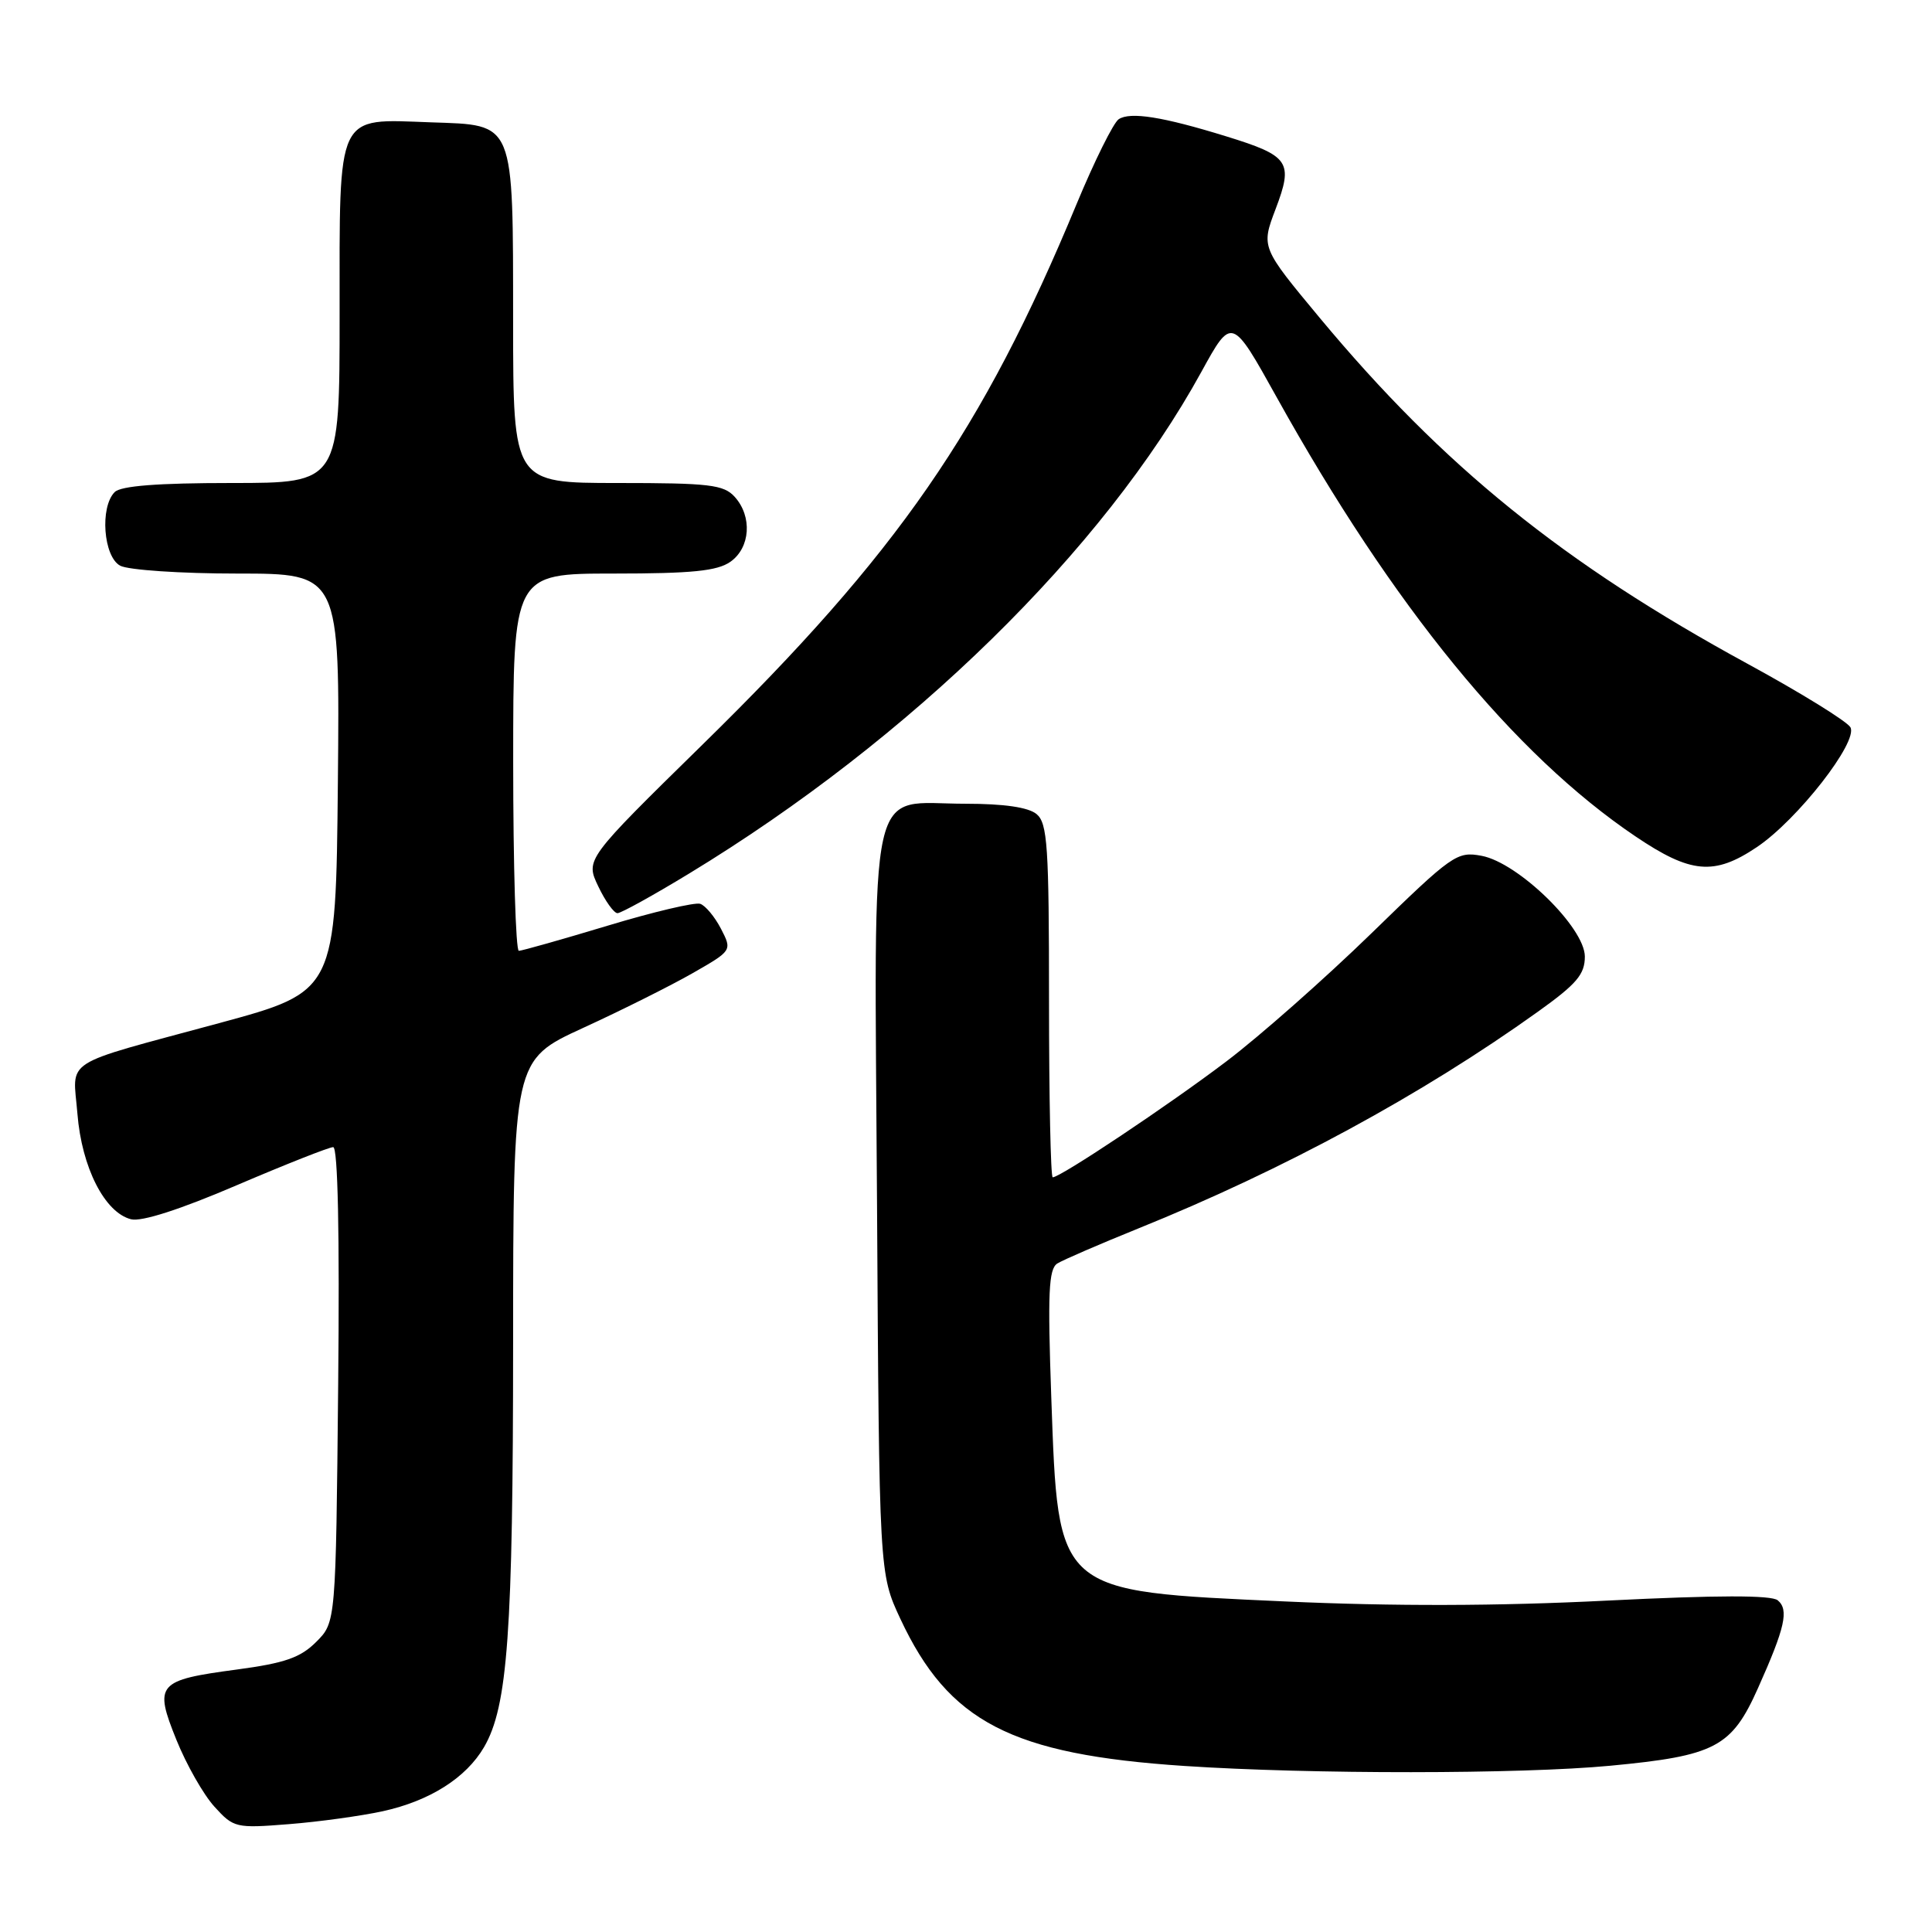 <?xml version="1.0" encoding="UTF-8" standalone="no"?>
<!DOCTYPE svg PUBLIC "-//W3C//DTD SVG 1.1//EN" "http://www.w3.org/Graphics/SVG/1.1/DTD/svg11.dtd" >
<svg xmlns="http://www.w3.org/2000/svg" xmlns:xlink="http://www.w3.org/1999/xlink" version="1.1" viewBox="0 0 256 256">
 <g >
 <path fill="currentColor"
d=" M 50.71 240.00 C 56.95 238.63 61.76 235.58 64.14 231.50 C 67.28 226.10 67.98 216.35 67.99 177.98 C 68.00 140.46 68.00 140.46 77.25 136.21 C 82.34 133.88 88.87 130.61 91.76 128.96 C 97.02 125.95 97.02 125.95 95.53 123.06 C 94.71 121.48 93.47 119.99 92.78 119.76 C 92.08 119.53 86.56 120.83 80.51 122.66 C 74.45 124.49 69.16 125.98 68.75 125.99 C 68.34 126.00 68.00 114.75 68.00 101.00 C 68.00 76.00 68.00 76.00 81.28 76.00 C 91.68 76.00 95.04 75.66 96.78 74.44 C 99.43 72.58 99.71 68.44 97.35 65.83 C 95.89 64.22 93.99 64.00 81.85 64.00 C 68.00 64.00 68.00 64.00 67.99 42.75 C 67.97 15.79 68.30 16.60 57.10 16.21 C 44.44 15.76 45.00 14.59 45.00 41.65 C 45.00 64.00 45.00 64.00 30.70 64.00 C 20.91 64.00 16.02 64.38 15.20 65.20 C 13.21 67.19 13.70 73.77 15.93 74.96 C 17.00 75.53 23.98 76.00 31.45 76.00 C 45.03 76.00 45.03 76.00 44.77 103.69 C 44.50 131.38 44.50 131.38 29.00 135.58 C 7.82 141.32 9.66 140.14 10.26 147.59 C 10.83 154.69 13.87 160.68 17.37 161.56 C 18.76 161.91 23.89 160.26 31.37 157.05 C 37.87 154.27 43.62 152.00 44.15 152.00 C 44.77 152.00 45.01 163.47 44.81 183.48 C 44.50 214.96 44.50 214.96 41.90 217.56 C 39.81 219.65 37.74 220.37 31.40 221.22 C 20.82 222.63 20.38 223.13 23.38 230.55 C 24.70 233.82 26.96 237.80 28.41 239.39 C 30.96 242.20 31.24 242.27 38.27 241.71 C 42.24 241.40 47.85 240.62 50.71 240.00 Z  M 213.36 233.97 C 227.30 232.65 229.45 231.52 232.95 223.67 C 236.54 215.65 237.06 213.30 235.56 212.05 C 234.71 211.35 227.56 211.36 212.91 212.09 C 198.42 212.82 184.65 212.85 170.29 212.20 C 139.77 210.81 140.24 211.22 139.30 185.17 C 138.81 171.31 138.95 168.15 140.10 167.42 C 140.87 166.94 145.69 164.86 150.80 162.79 C 170.08 155.01 188.42 145.06 203.79 134.05 C 208.92 130.38 210.00 129.11 210.00 126.75 C 210.00 122.92 201.18 114.31 196.32 113.40 C 193.05 112.79 192.46 113.21 181.71 123.68 C 175.54 129.68 166.90 137.31 162.50 140.64 C 154.85 146.44 140.52 156.00 139.49 156.00 C 139.22 156.00 139.00 145.48 139.00 132.62 C 139.00 112.10 138.80 109.08 137.35 107.87 C 136.26 106.97 133.04 106.50 127.95 106.50 C 114.80 106.50 115.86 101.71 116.21 159.44 C 116.50 208.50 116.50 208.50 119.30 214.50 C 125.70 228.18 134.00 232.48 156.96 234.00 C 173.67 235.11 201.52 235.09 213.36 233.97 Z  M 91.31 115.75 C 120.69 97.90 146.22 72.91 159.19 49.27 C 163.22 41.94 163.22 41.94 169.18 52.66 C 184.58 80.35 200.59 99.95 216.70 110.82 C 224.03 115.77 227.14 116.05 232.79 112.25 C 238.17 108.64 246.25 98.28 245.19 96.37 C 244.75 95.59 238.62 91.80 231.57 87.96 C 207.14 74.65 191.24 61.79 174.89 42.14 C 167.10 32.77 167.10 32.77 169.02 27.71 C 171.40 21.44 170.87 20.66 162.49 18.07 C 154.08 15.47 149.76 14.78 148.23 15.80 C 147.54 16.26 145.02 21.33 142.64 27.07 C 130.20 57.08 118.97 73.30 93.10 98.65 C 77.57 113.88 77.57 113.88 79.27 117.44 C 80.20 119.40 81.35 121.00 81.82 121.00 C 82.29 121.00 86.56 118.64 91.31 115.75 Z "/>
</g>
</svg>